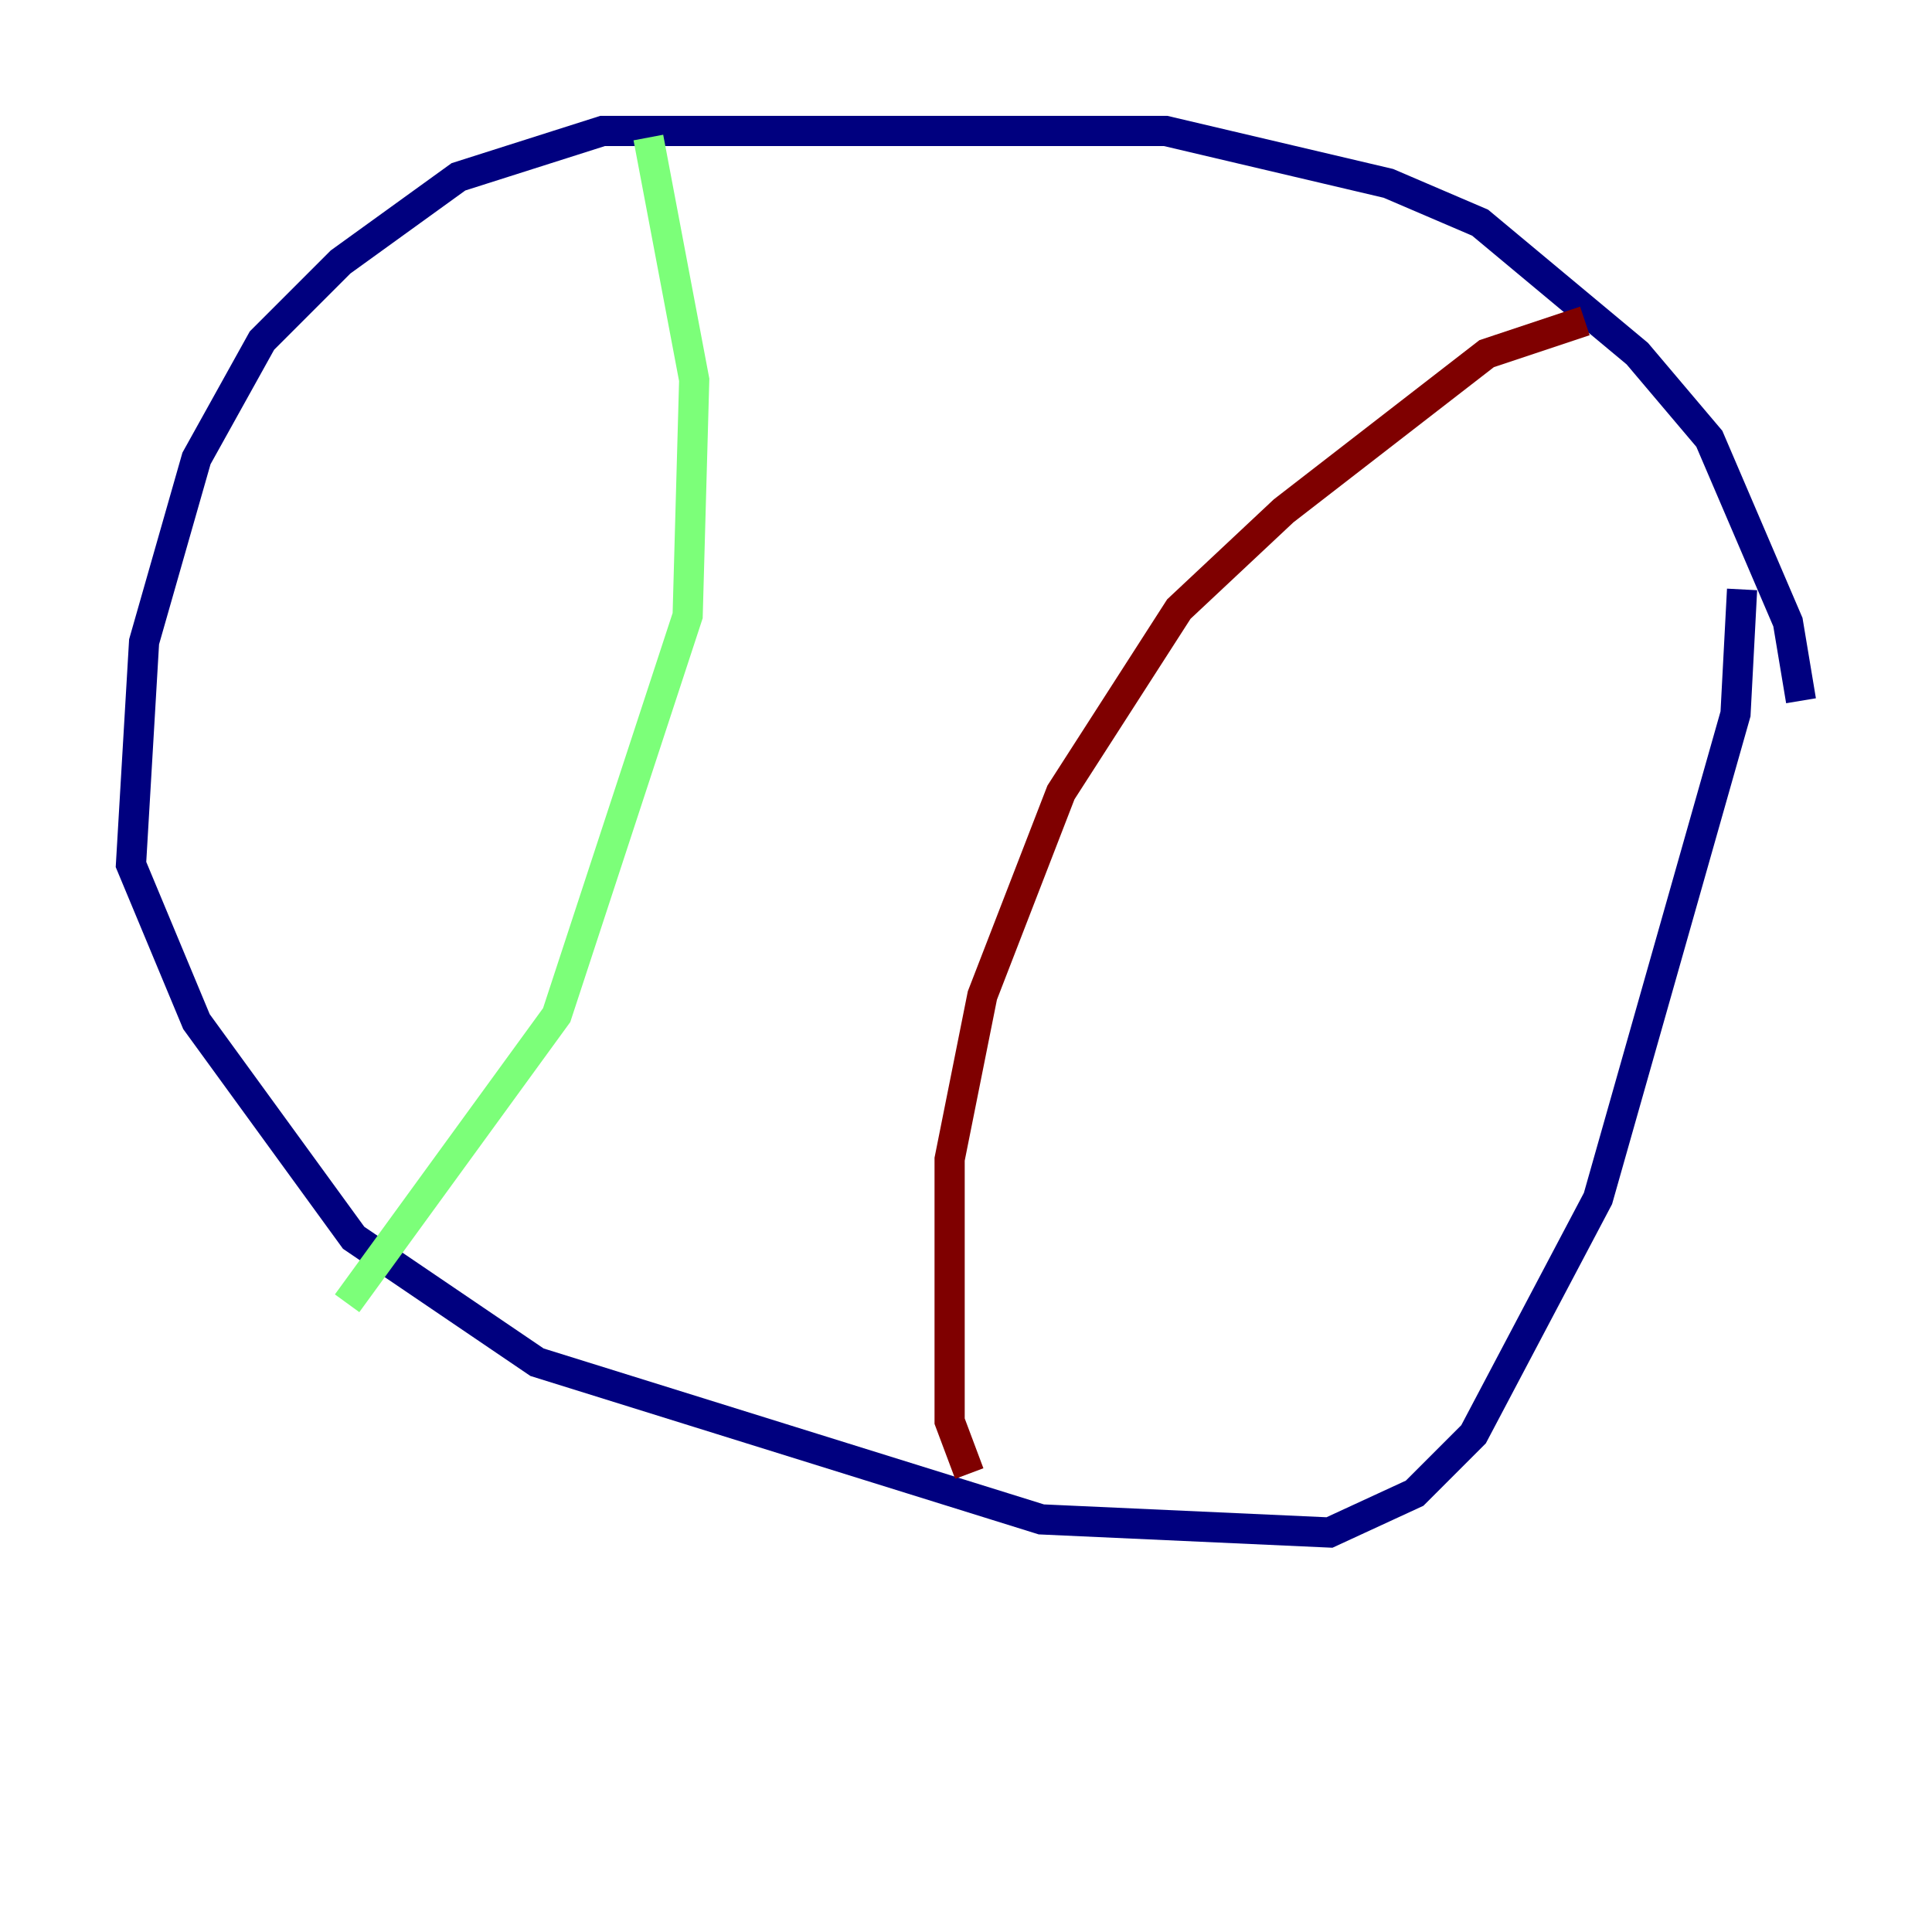 <?xml version="1.0" encoding="utf-8" ?>
<svg baseProfile="tiny" height="128" version="1.2" viewBox="0,0,128,128" width="128" xmlns="http://www.w3.org/2000/svg" xmlns:ev="http://www.w3.org/2001/xml-events" xmlns:xlink="http://www.w3.org/1999/xlink"><defs /><polyline fill="none" points="119.322,46.427 118.454,41.22 113.248,29.071 108.475,23.43 98.061,14.752 91.986,12.149 77.234,8.678 39.919,8.678 30.373,11.715 22.563,17.356 17.356,22.563 13.017,30.373 9.546,42.522 8.678,57.275 13.017,67.688 23.43,82.007 35.58,90.251 68.99,100.664 88.081,101.532 93.722,98.929 97.627,95.024 105.871,79.403 114.983,47.295 115.417,39.051" stroke="#00007f" stroke-width="2" /><polyline fill="none" points="42.956,9.112 45.993,25.166 45.559,40.786 36.881,67.254 22.997,86.346" stroke="#7cff79" stroke-width="2" /><polyline fill="none" points="105.003,21.261 98.495,23.43 85.044,33.844 78.102,40.352 70.291,52.502 65.085,65.953 62.915,76.8 62.915,94.156 64.217,97.627" stroke="#7f0000" stroke-width="2" /></svg>